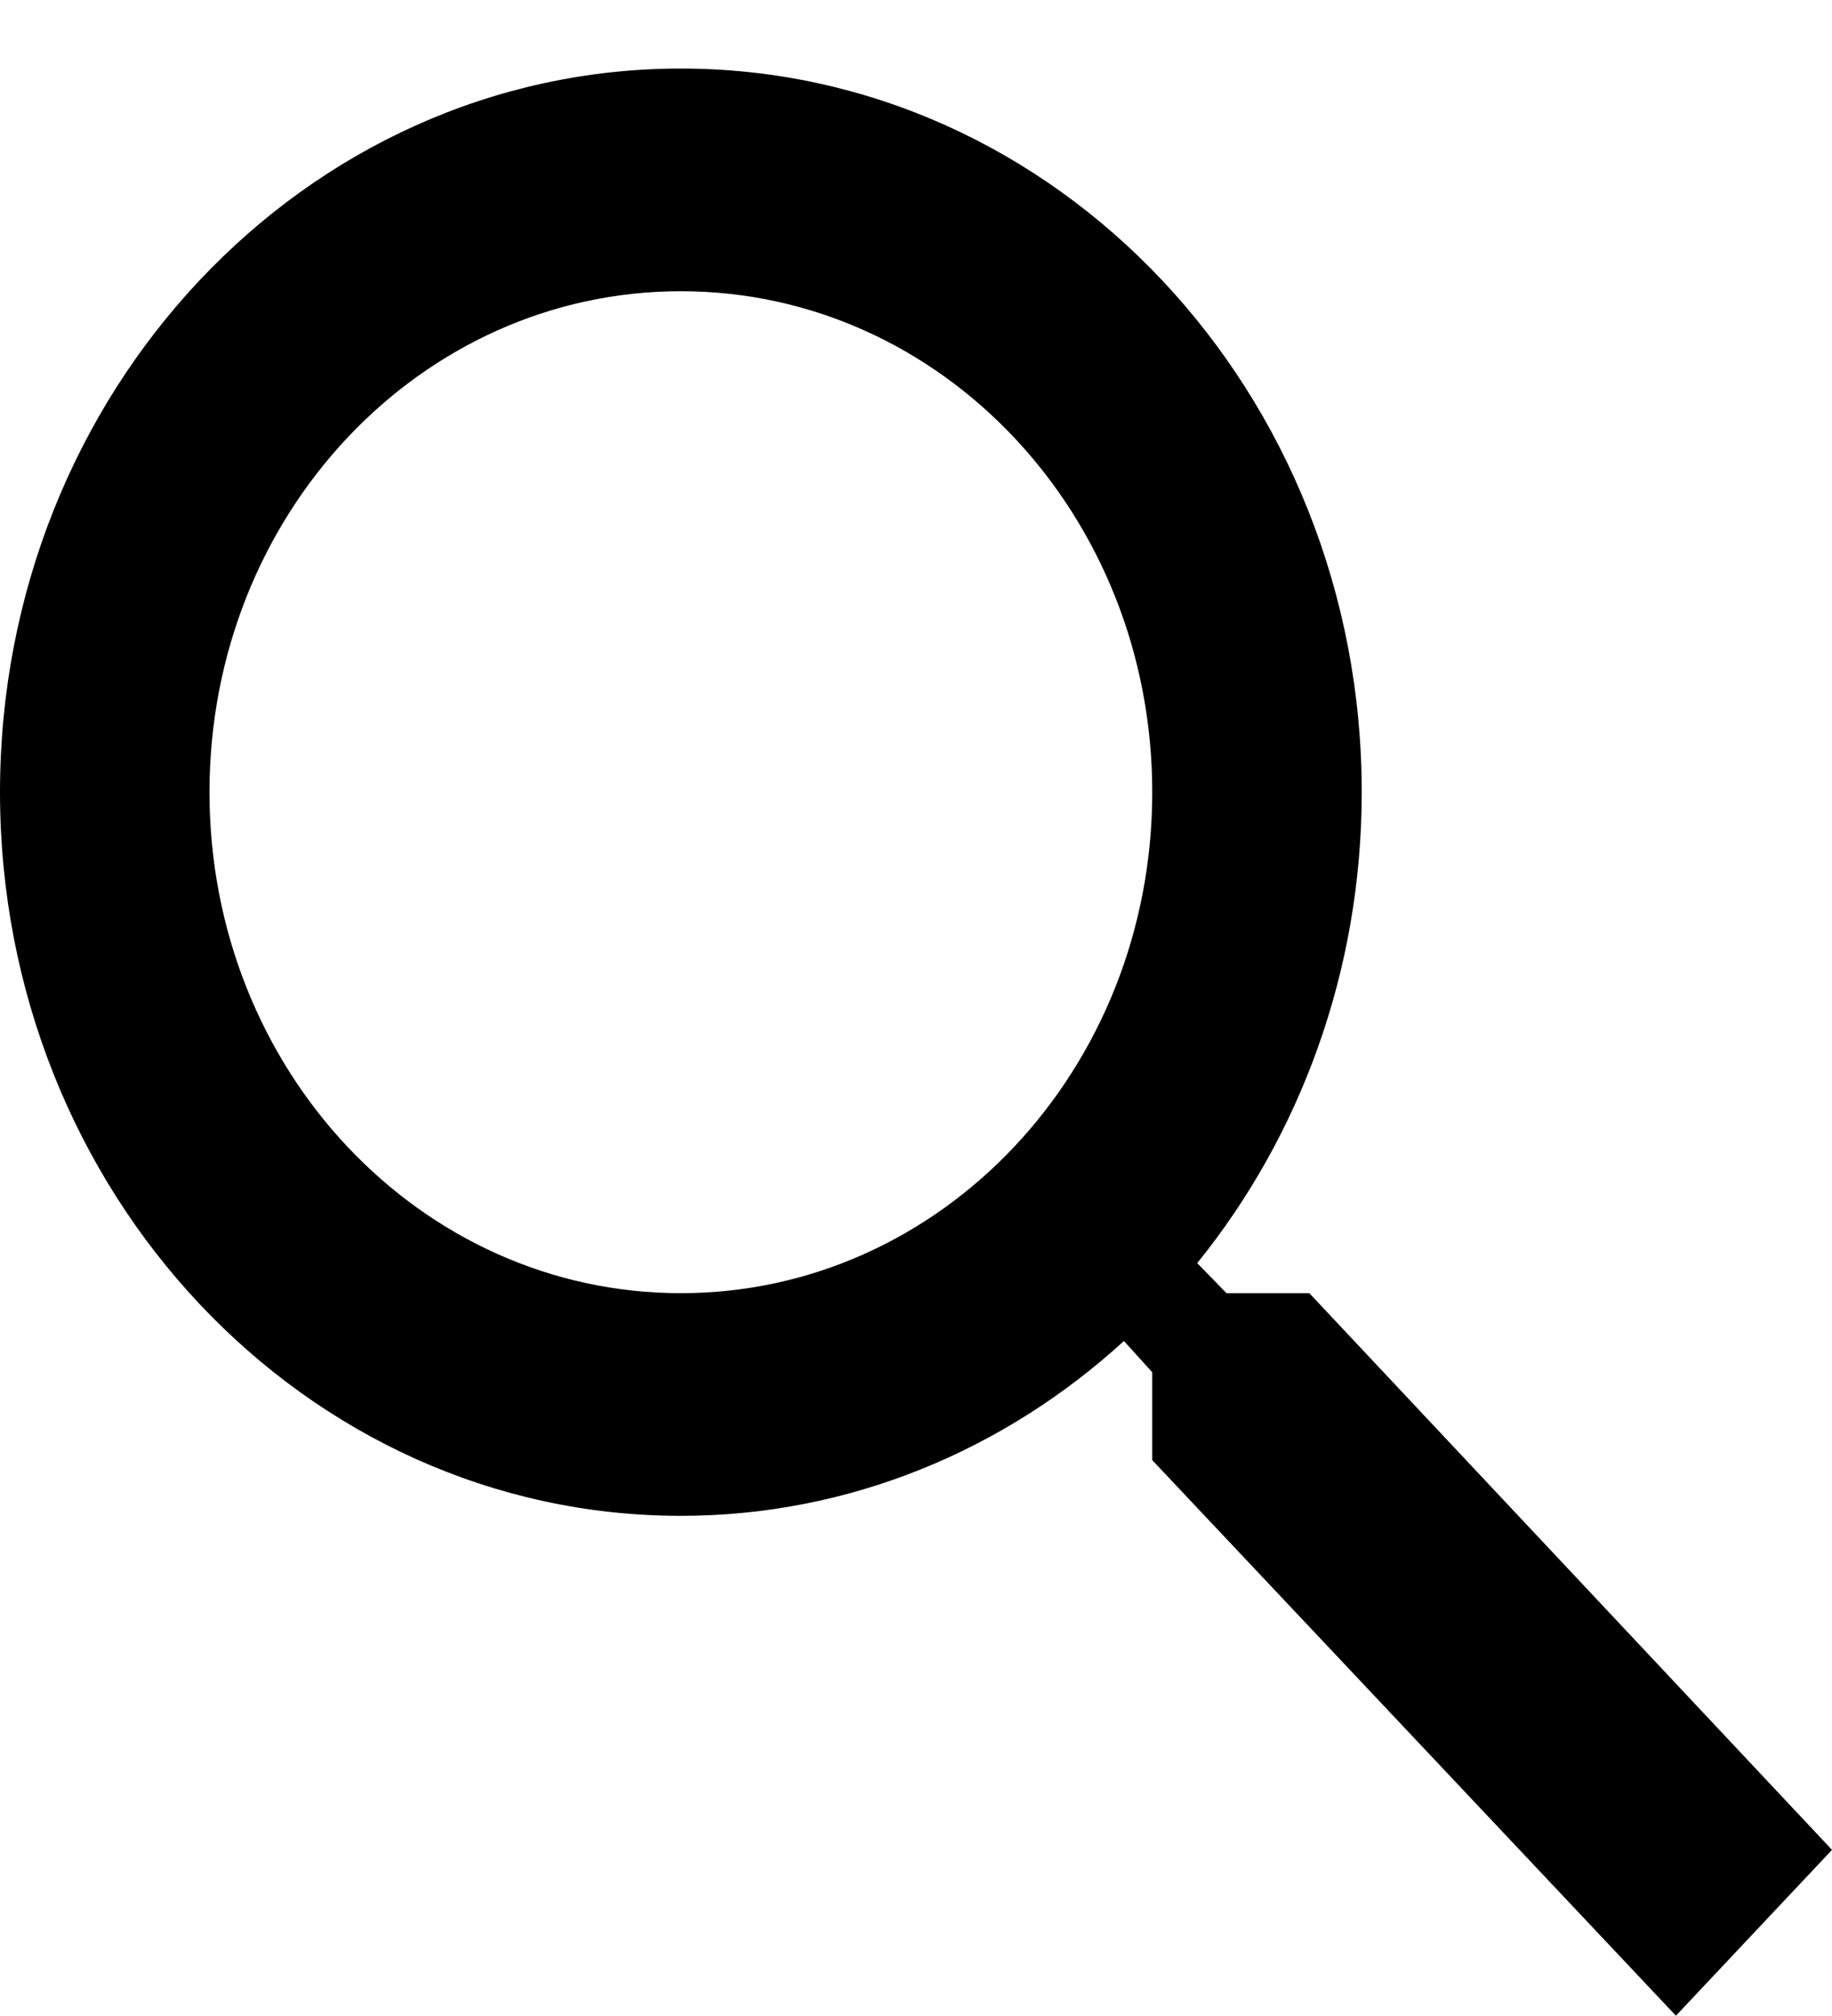 <svg width="20" height="22" viewBox="0 0 20 22" fill="none" xmlns="http://www.w3.org/2000/svg">
<path d="M14.294 14.112H13.39L13.07 13.784C14.191 12.399 14.866 10.601 14.866 8.645C14.866 4.283 11.538 0.748 7.433 0.748C3.328 0.748 0 4.283 0 8.645C0 13.006 3.328 16.542 7.433 16.542C9.274 16.542 10.966 15.825 12.27 14.634L12.579 14.975V15.934L18.296 21.997L20 20.187L14.294 14.112ZM7.433 14.112C4.585 14.112 2.287 11.67 2.287 8.645C2.287 5.62 4.585 3.178 7.433 3.178C10.28 3.178 12.579 5.62 12.579 8.645C12.579 11.67 10.28 14.112 7.433 14.112Z" fill="black"/>
</svg>
